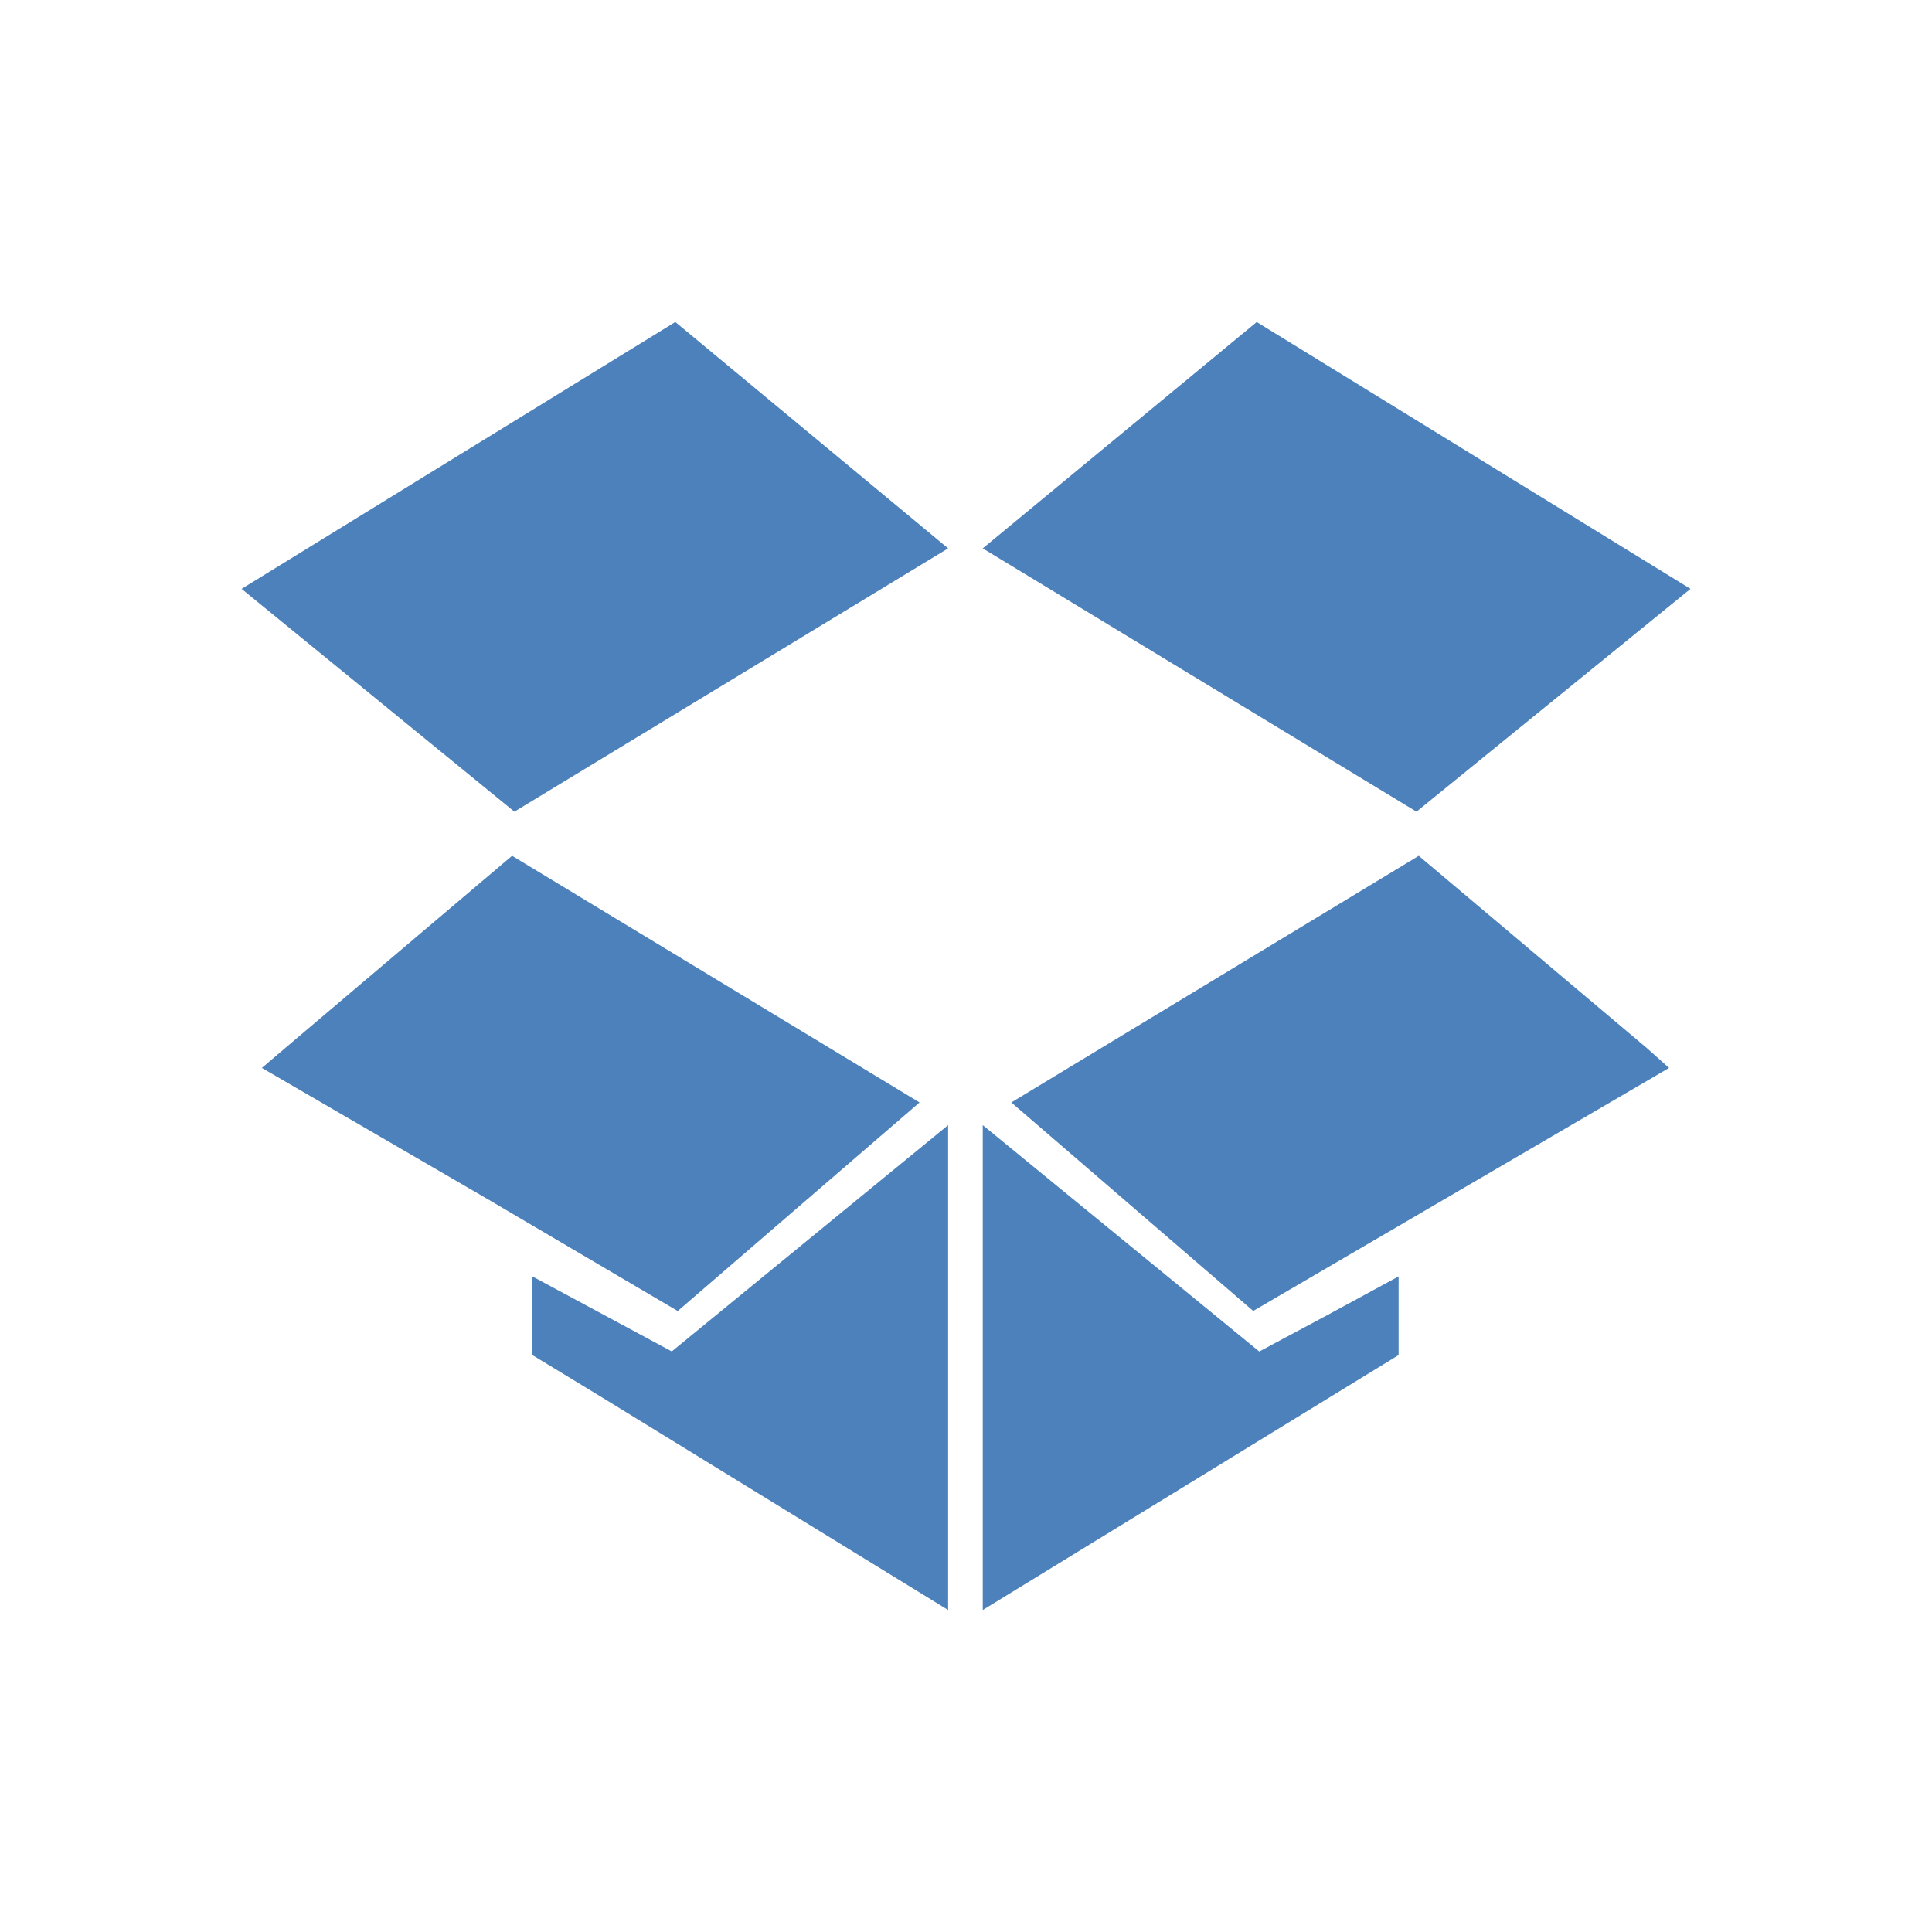 <?xml version="1.0" encoding="UTF-8" standalone="no"?>
<!-- Created with Inkscape (http://www.inkscape.org/) -->

<svg
   xmlns:dc="http://purl.org/dc/elements/1.1/"
   xmlns:cc="http://creativecommons.org/ns#"
   xmlns:rdf="http://www.w3.org/1999/02/22-rdf-syntax-ns#"
   xmlns:svg="http://www.w3.org/2000/svg"
   xmlns="http://www.w3.org/2000/svg"
   xmlns:sodipodi="http://sodipodi.sourceforge.net/DTD/sodipodi-0.dtd"
   xmlns:inkscape="http://www.inkscape.org/namespaces/inkscape"
   width="24"
   height="24"
   id="svg3409"
   version="1.1"
   inkscape:version="0.48+devel r12347"
   sodipodi:docname="emblem-dropbox-uptodate.svg">
  <defs
     id="defs3411" />
  <sodipodi:namedview
     id="base"
     pagecolor="#ffffff"
     bordercolor="#666666"
     borderopacity="1.0"
     inkscape:pageopacity="0.0"
     inkscape:pageshadow="2"
     inkscape:zoom="8.034482"
     inkscape:cx="-10.118531"
     inkscape:cy="14.512959"
     inkscape:current-layer="layer1"
     showgrid="true"
     inkscape:grid-bbox="true"
     inkscape:document-units="px"
     inkscape:window-width="1366"
     inkscape:window-height="714"
     inkscape:window-x="0"
     inkscape:window-y="30"
     inkscape:window-maximized="1"
     width="0px"
     height="0px"
     fit-margin-top="0"
     fit-margin-left="0"
     fit-margin-right="0"
     fit-margin-bottom="0" />
  <g
     id="layer1"
     inkscape:label="Layer 1"
     inkscape:groupmode="layer"
     transform="translate(0,-24)">
    <path
       style="fill:#4c81bb;fill-opacity:1;stroke-width:0.2;stroke-linejoin:round"
       d="M 8.389,28 3.001,31.315 6.39,34.083 11.778,30.812 8.389,28 z m 7.223,0 -3.404,2.812 5.388,3.271 3.404,-2.768 L 15.611,28 z m -9.251,6.631 -2.812,2.383 -0.296,0.252 2.827,1.643 2.339,1.377 L 11.423,37.695 6.361,34.631 z m 11.264,0 -5.062,3.064 3.005,2.59 5.166,-3.019 L 20.451,37.014 17.624,34.631 z m -5.846,3.345 -3.434,2.812 -1.732,-0.932 0,0.474 0,0.503 L 7.441,41.336 11.778,44 11.778,37.976 z m 0.429,0 0,6.024 5.166,-3.167 0,-0.977 -0.873,0.474 -0.858,0.459 L 12.207,37.976 Z"
       id="path834"
       inkscape:connector-curvature="0" />
  </g>
</svg>
